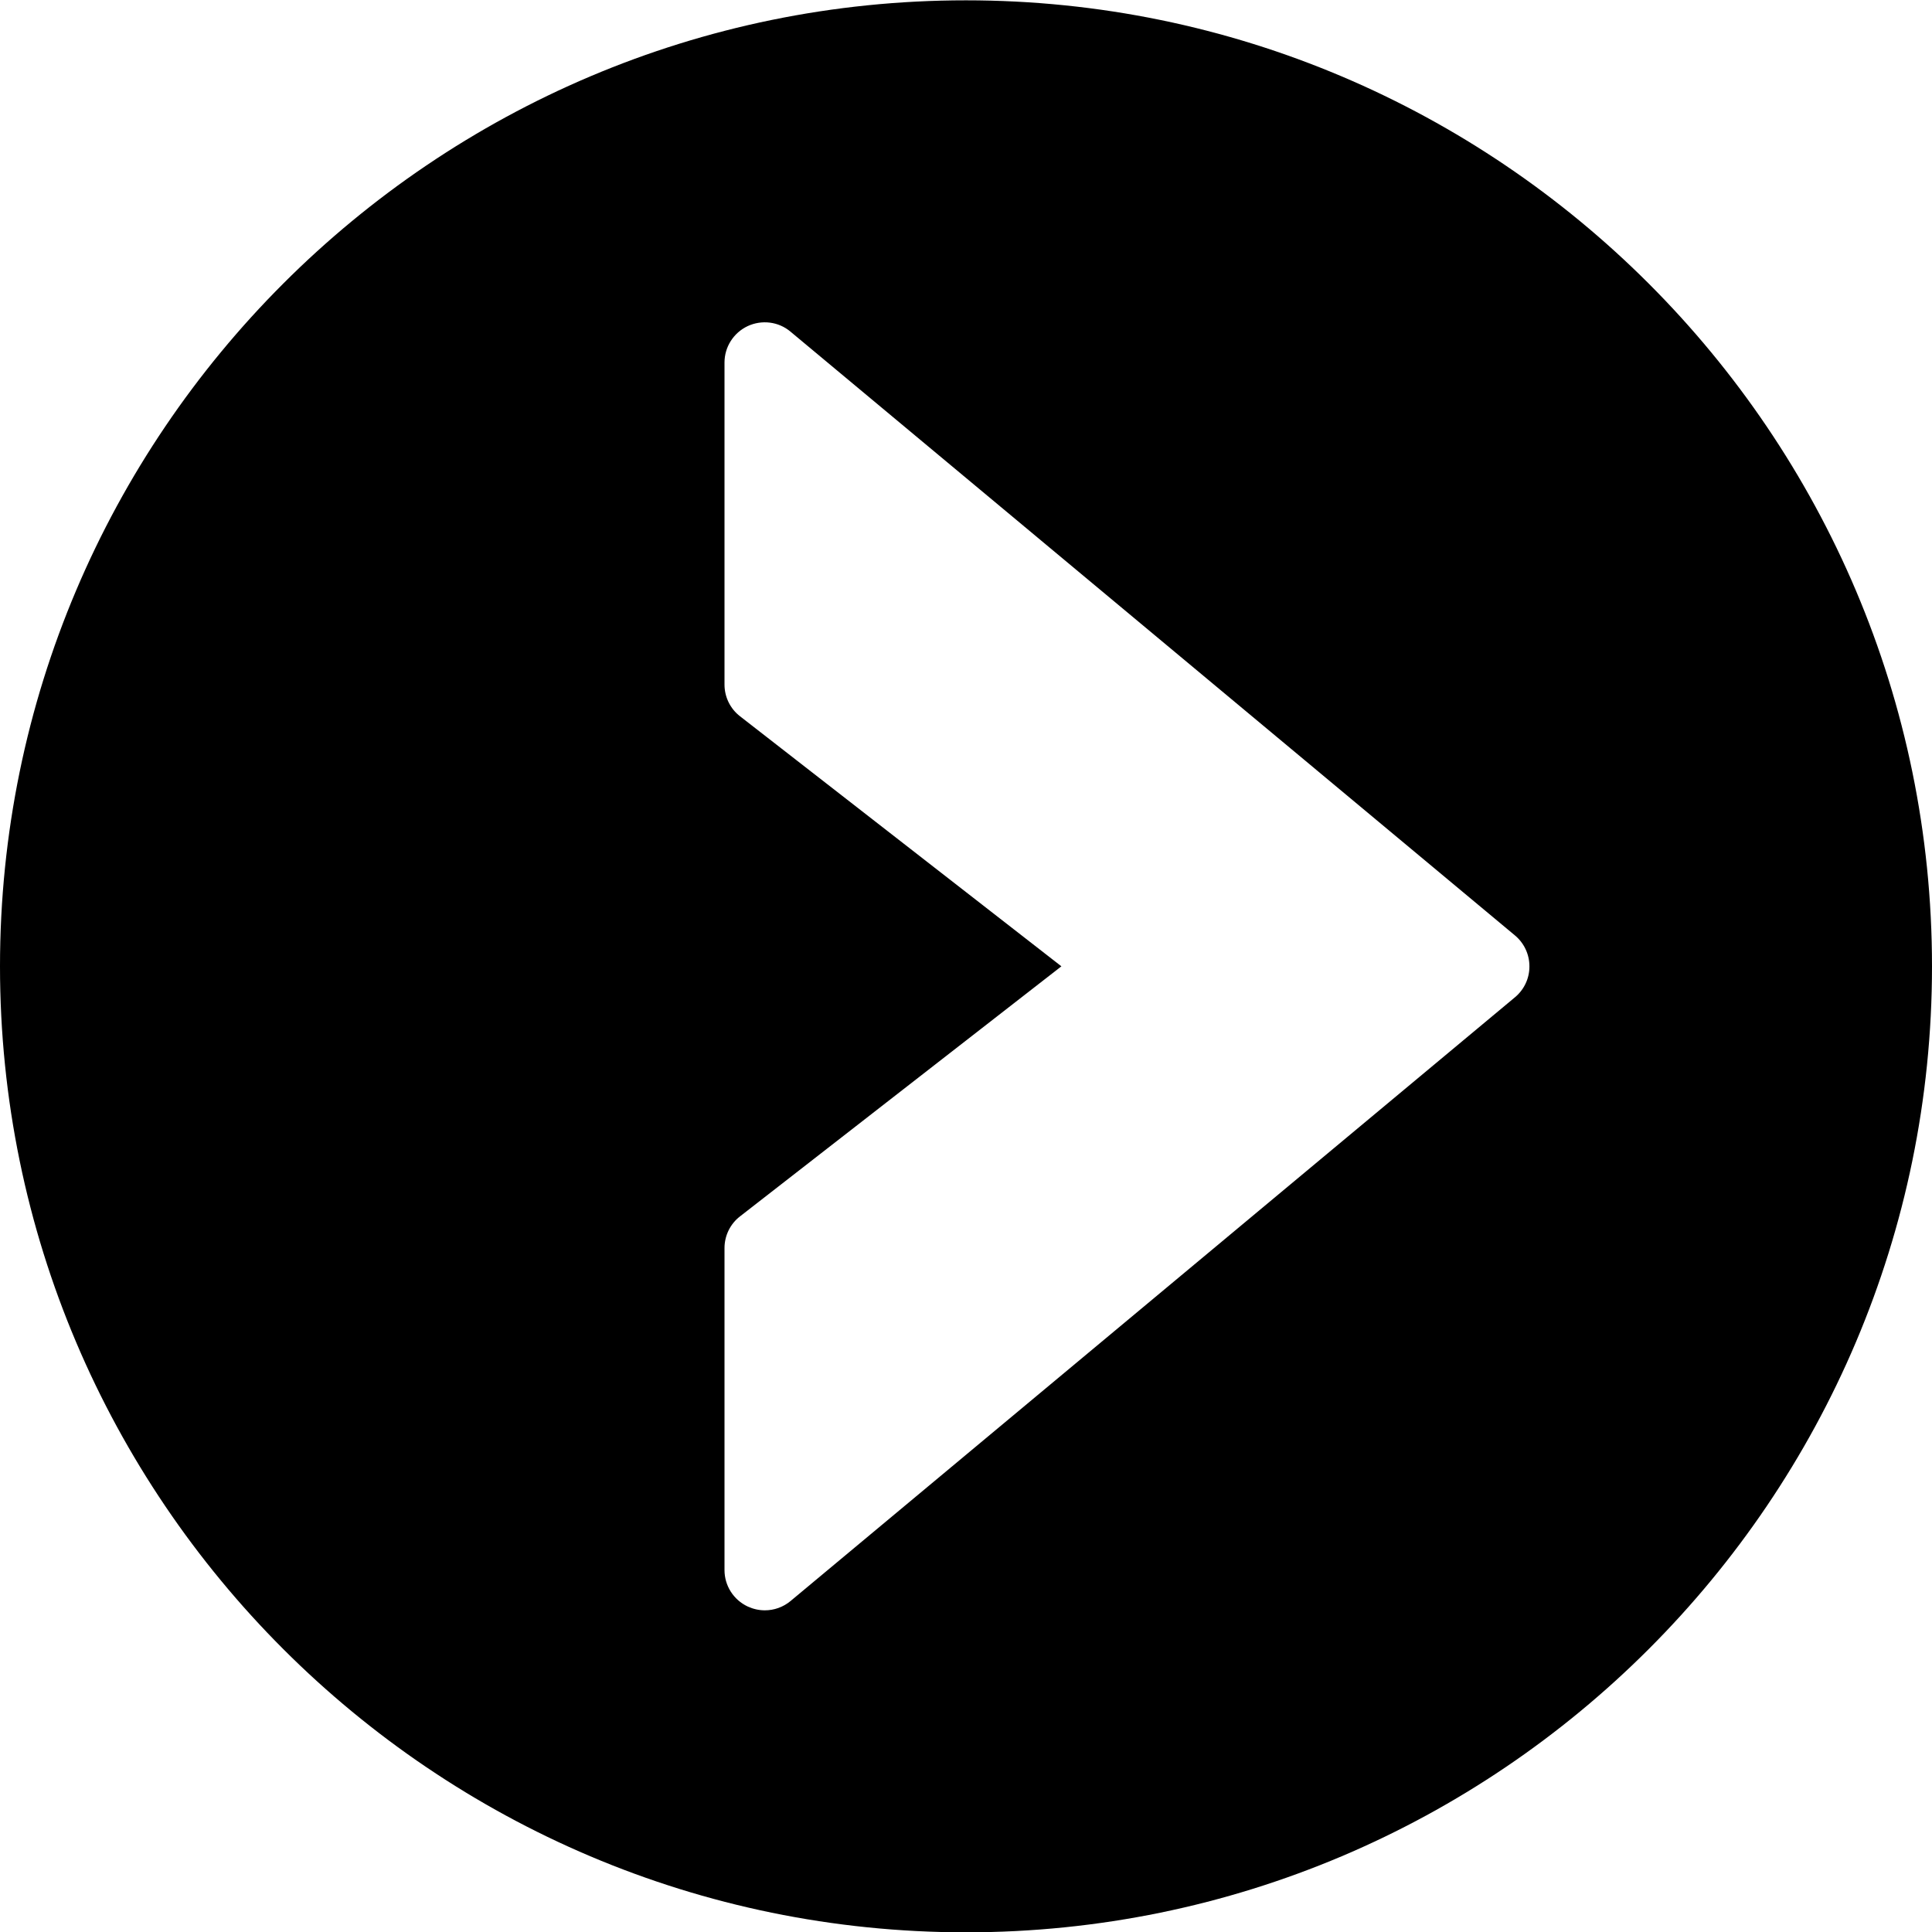 <?xml version="1.0" encoding="utf-8"?>
<!-- Generator: Adobe Illustrator 19.2.1, SVG Export Plug-In . SVG Version: 6.00 Build 0)  -->
<svg version="1.1" xmlns="http://www.w3.org/2000/svg" xmlns:xlink="http://www.w3.org/1999/xlink" x="0px" y="0px" width="24px"
	 height="24px" viewBox="0 0 24 24" enable-background="new 0 0 24 24" xml:space="preserve">
<g id="Filled_Icons">
	<path d="M12,0.004c-6.617,0-12,5.383-12,12s5.383,12,12,12s12-5.383,12-12S18.616,0.004,12,0.004z M18.82,12.388l-8.999,7.5
		c-0.092,0.077-0.206,0.116-0.32,0.116c-0.072,0-0.144-0.016-0.212-0.047C9.112,19.874,9,19.698,9,19.504v-4
		c0-0.154,0.071-0.3,0.193-0.394l3.992-3.106L9.193,8.898C9.071,8.804,9,8.658,9,8.504v-4c0-0.194,0.112-0.37,0.288-0.453
		C9.462,3.97,9.671,3.994,9.82,4.12l8.999,7.5c0.114,0.095,0.18,0.235,0.18,0.384C19,12.152,18.934,12.293,18.82,12.388z"/>
</g>
<g id="Frames-24px">
	<rect fill="none" width="24" height="24"/>
</g>
</svg>
